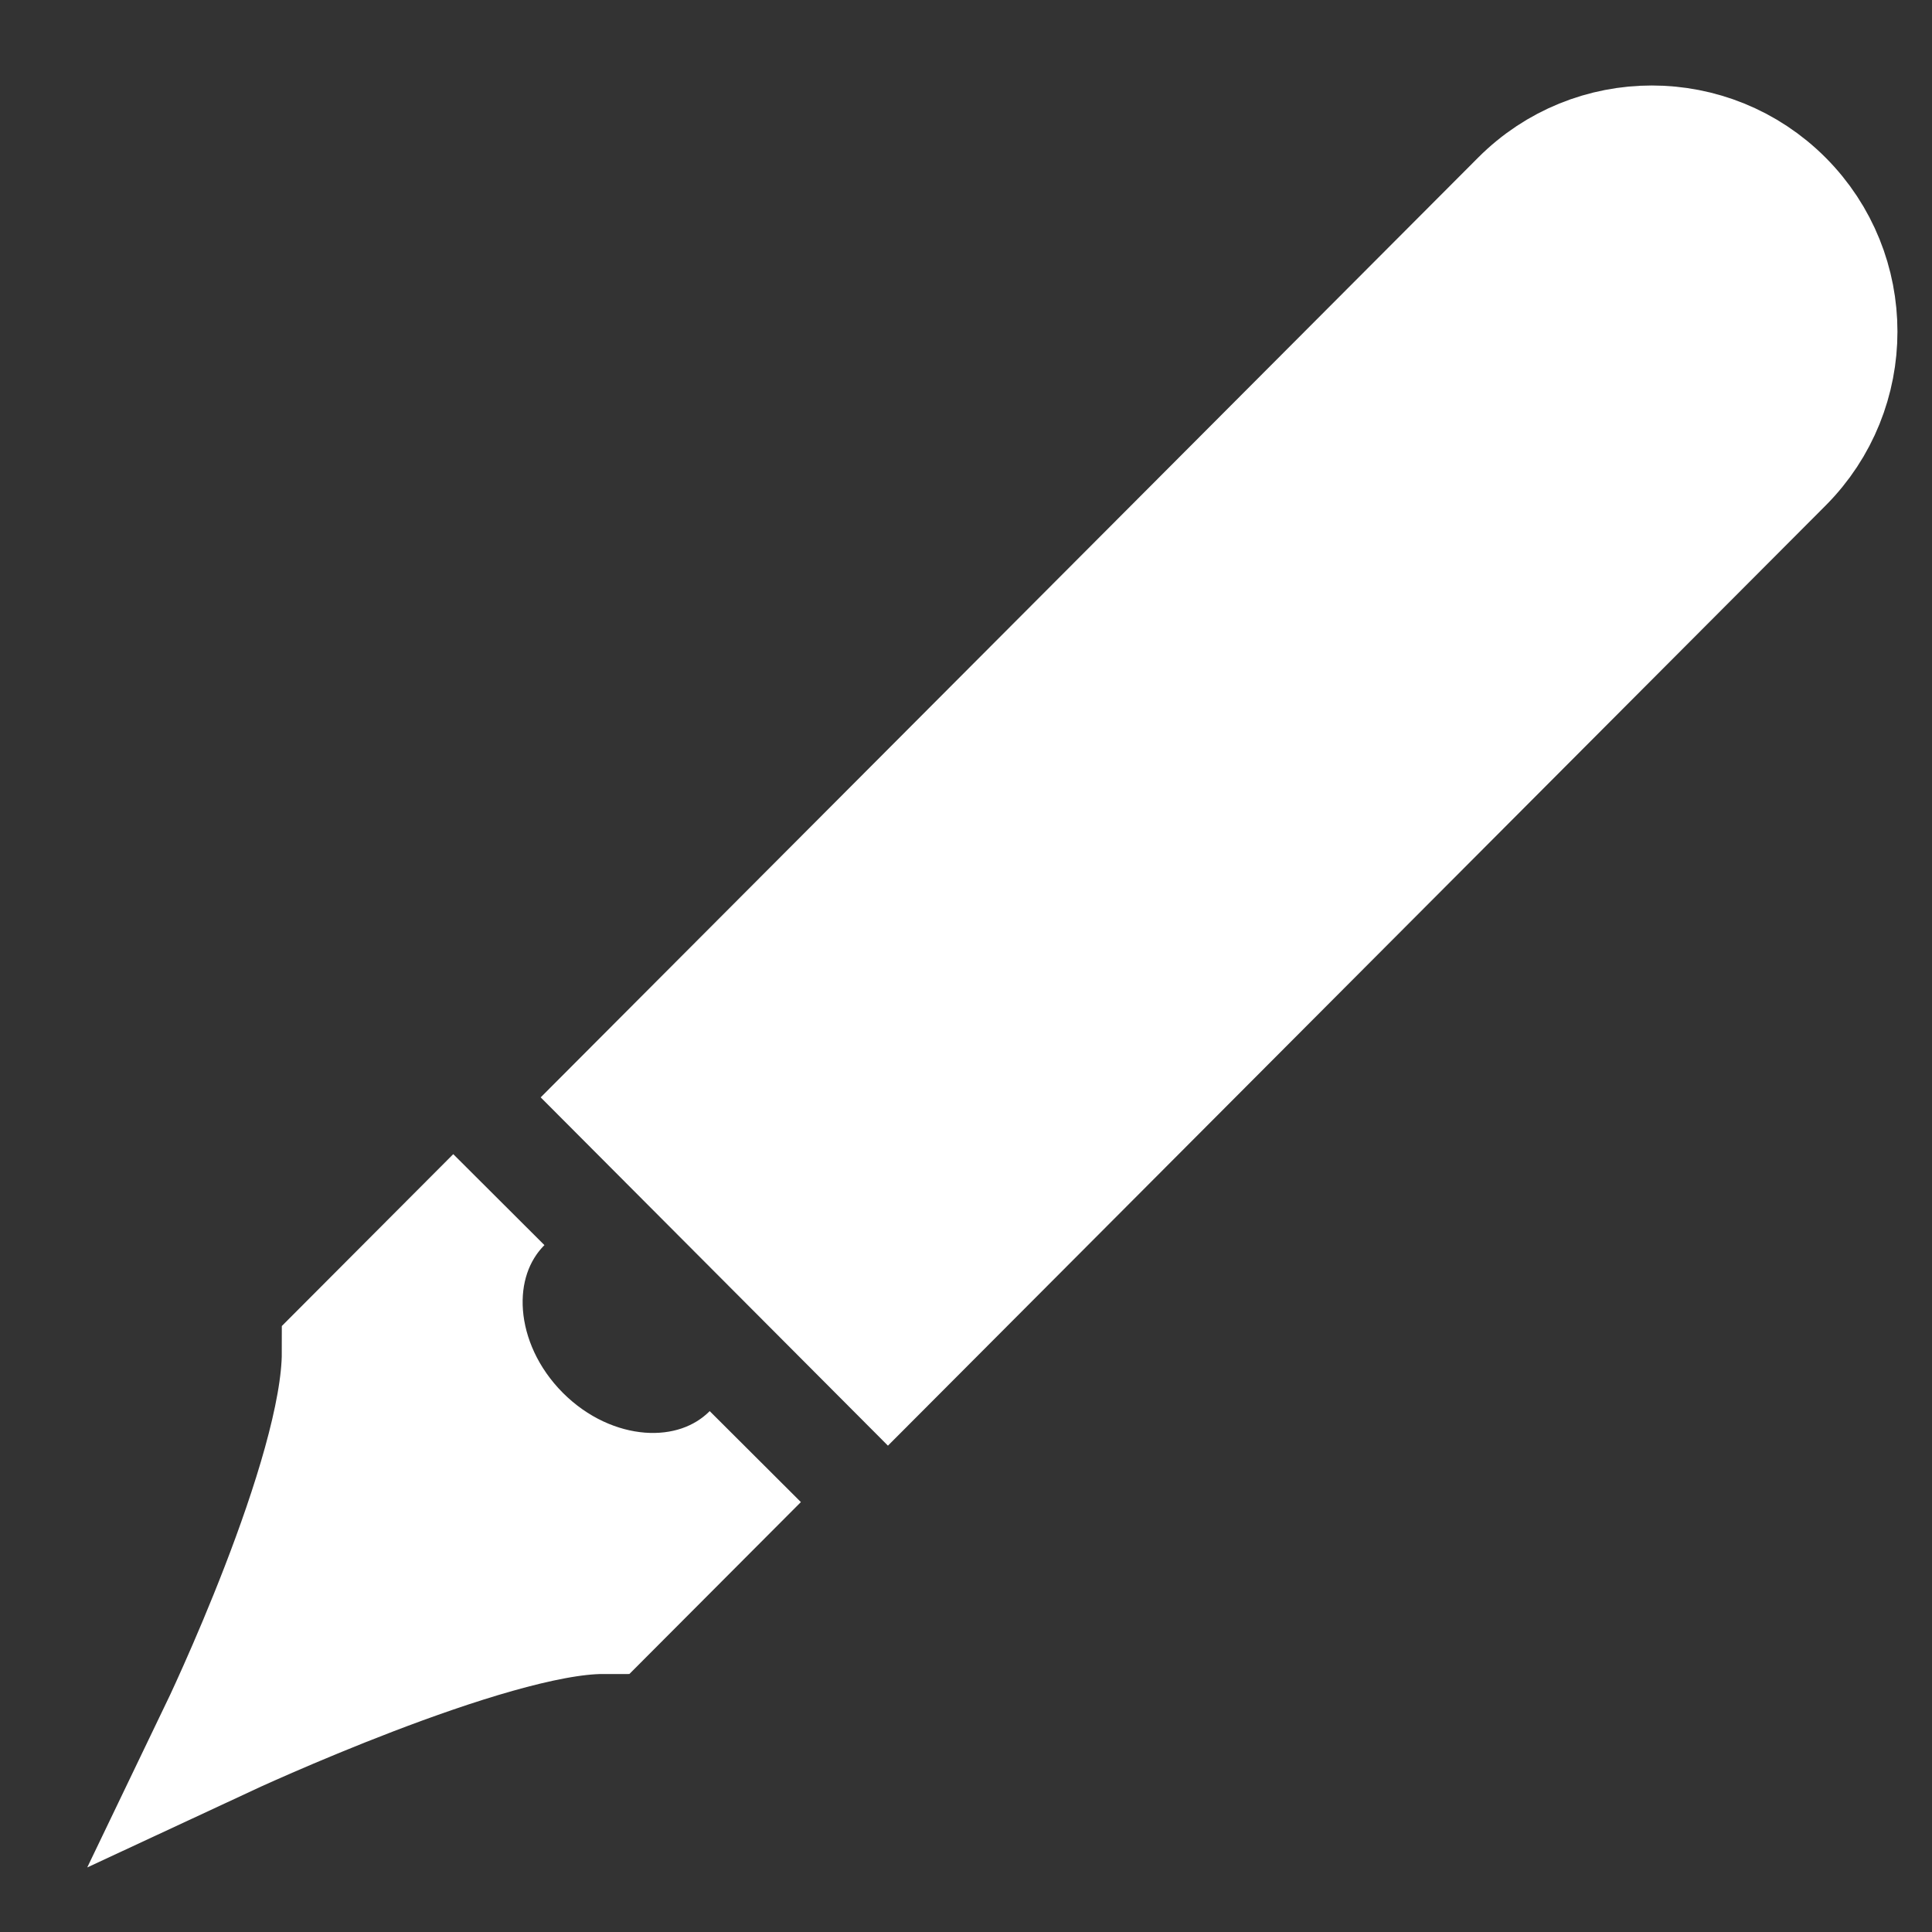 <?xml version="1.0" encoding="utf-8"?>
<!-- Generator: Adobe Illustrator 16.0.0, SVG Export Plug-In . SVG Version: 6.00 Build 0)  -->
<!DOCTYPE svg PUBLIC "-//W3C//DTD SVG 1.1//EN" "http://www.w3.org/Graphics/SVG/1.1/DTD/svg11.dtd">
<svg version="1.1" xmlns="http://www.w3.org/2000/svg" xmlns:xlink="http://www.w3.org/1999/xlink" x="0px" y="0px"
	viewBox="0 0 15 15" enable-background="new 0 0 15 15" xml:space="preserve">
<rect x="0" y="0" width="15" height="15" fill="#333333" stroke="none"/>
<g id="Layer_1">
	<path fill="#FFFFFF" stroke="#FFFFFF" stroke-miterlimit="10" d="M2.688,10.502l1.185-1.188c-0.471,0.472-0.407,1.301,0.143,1.853
		c0.55,0.551,1.377,0.614,1.848,0.142l-1.185,1.188c-0.888,0-2.945,0.958-2.945,0.958S2.688,11.471,2.688,10.502z"/>
</g>
<g id="Layer_2">
	<path fill="#FFFFFF" stroke="#FFFFFF" stroke-miterlimit="10" d="M4.904,8.52l6.926-6.943c0.549-0.551,1.44-0.551,1.99,0
		c0.549,0.551,0.549,1.444,0,1.995l-6.926,6.944L4.904,8.52z"/>
</g>
</svg>
